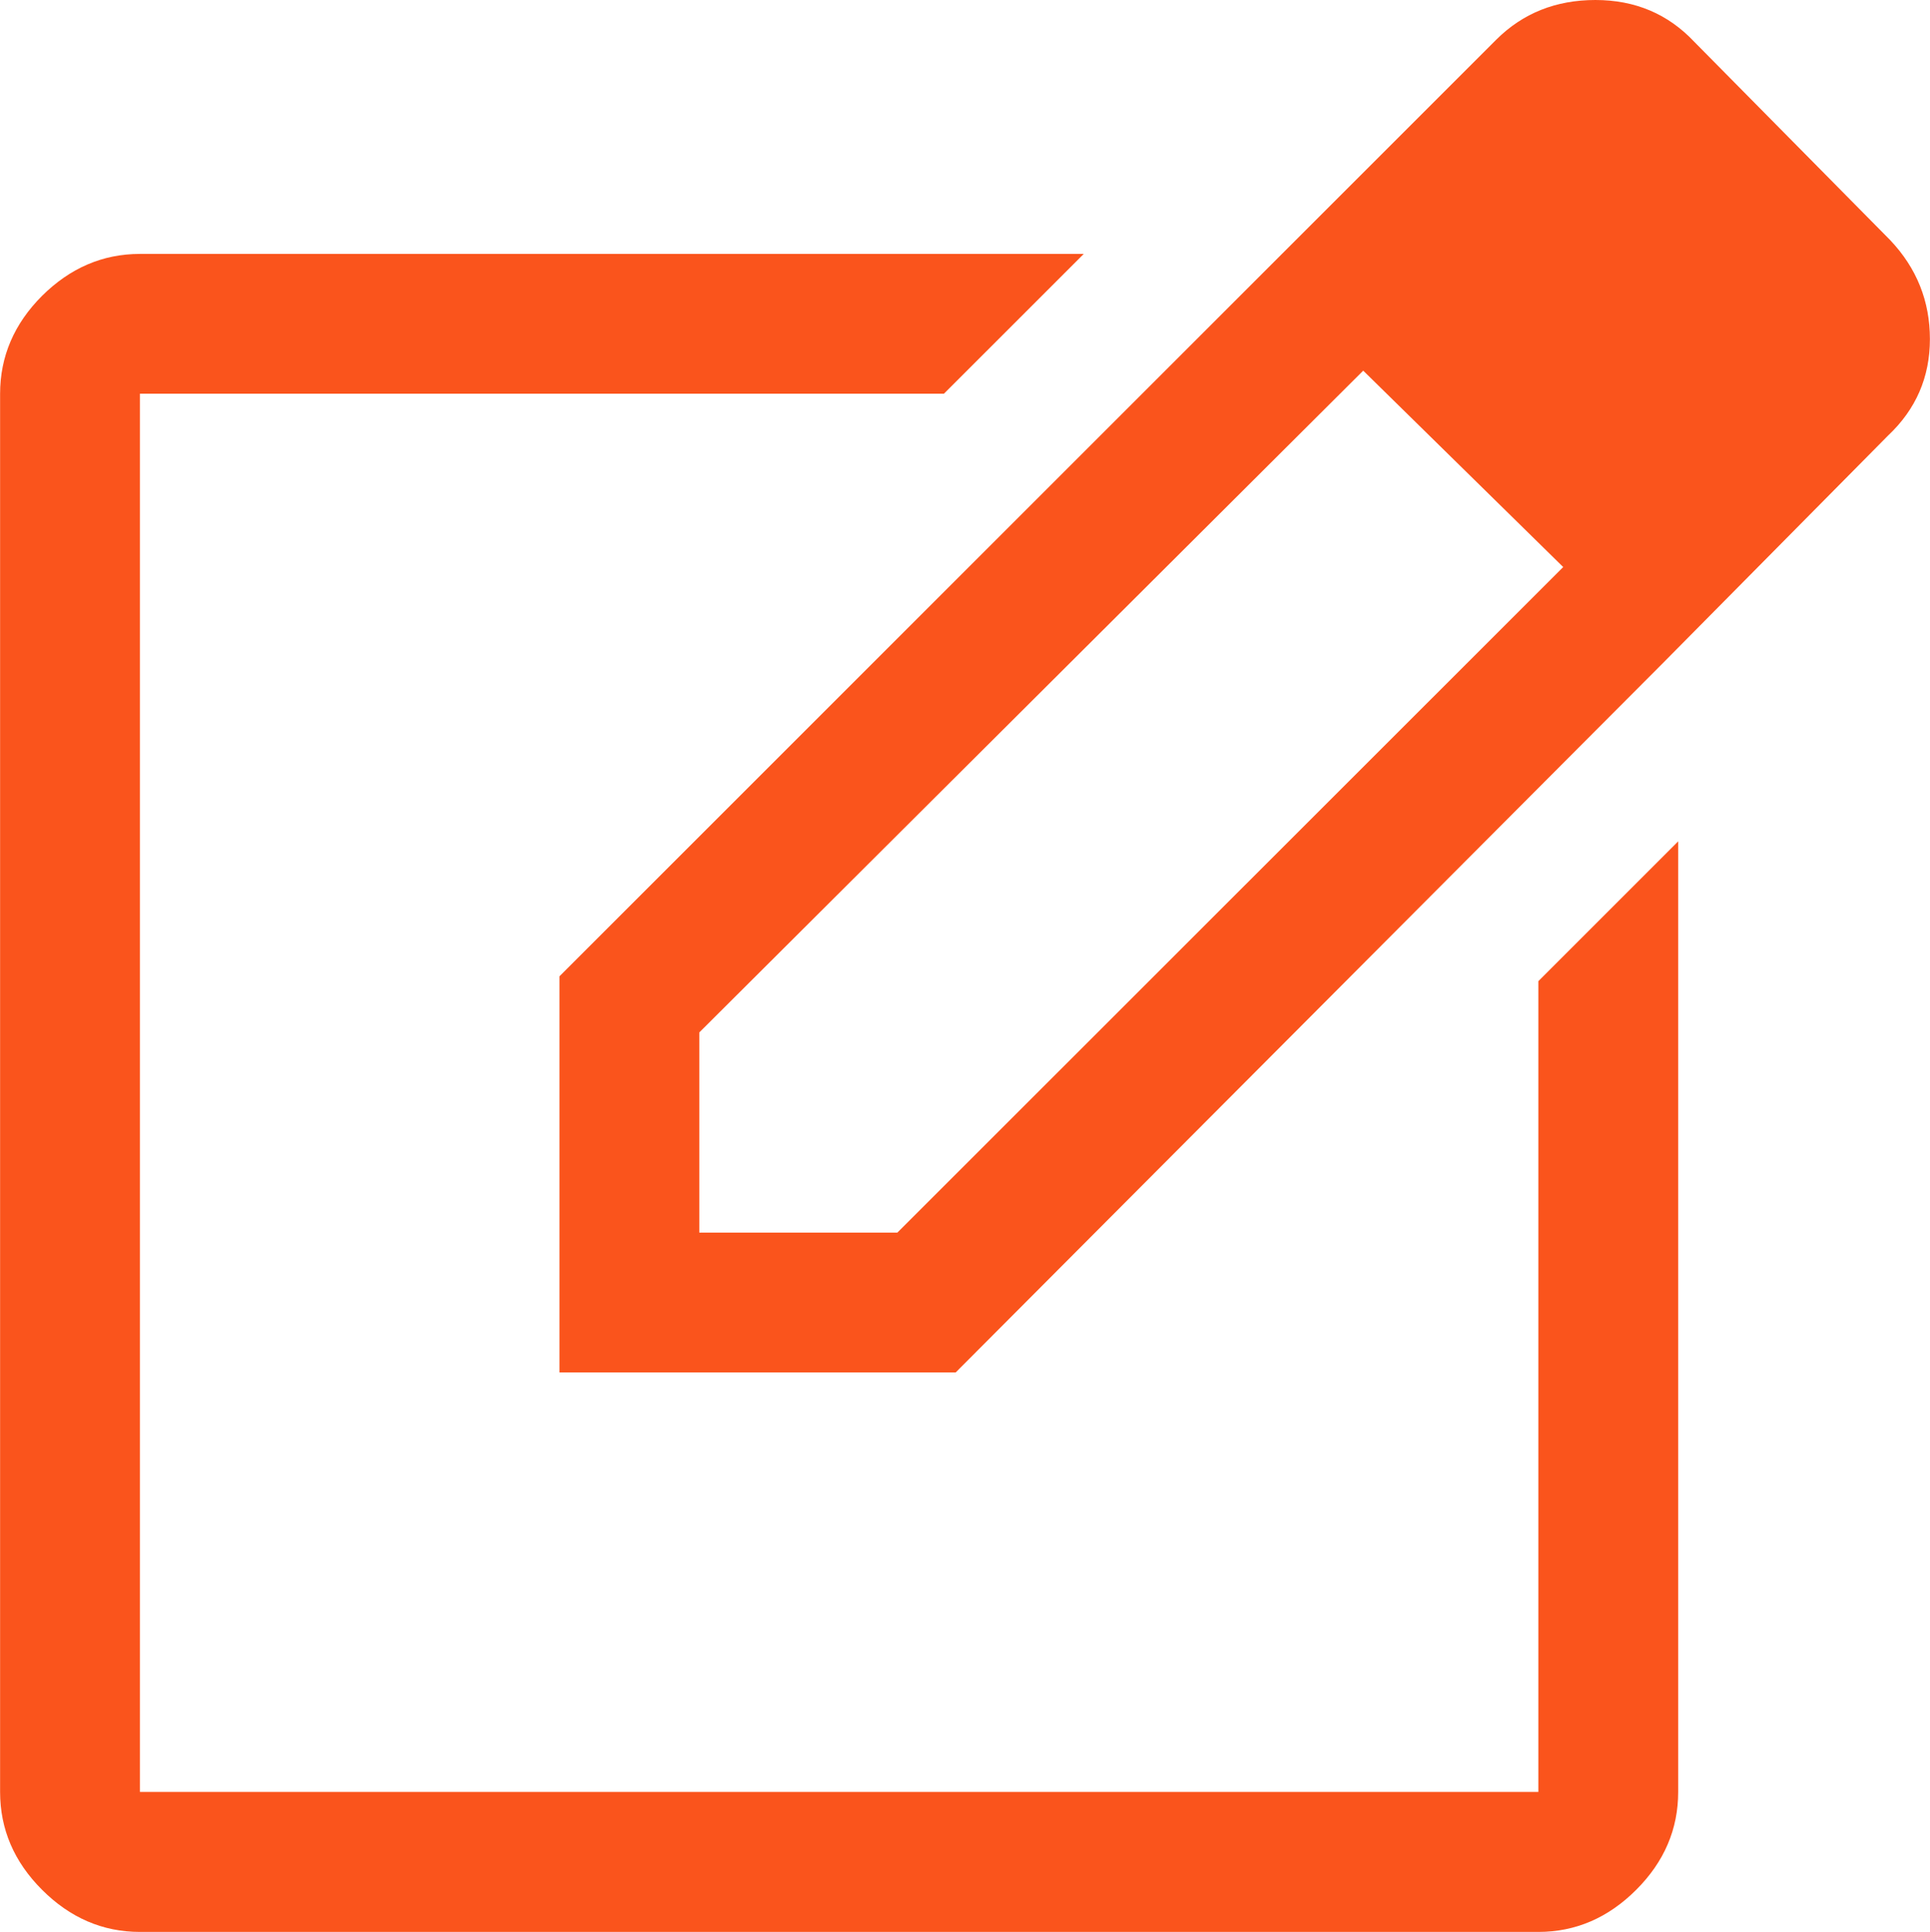 <svg width="10.35" height="10.362" viewBox="0 0 10.35 10.363" fill="none" xmlns="http://www.w3.org/2000/svg" xmlns:xlink="http://www.w3.org/1999/xlink">
	<desc>
			Created with Pixso.
	</desc>
	<path d="M0.75 10.363C0.55 10.363 0.375 10.287 0.225 10.137C0.075 9.987 0 9.812 0 9.612L0 2.112C0 1.913 0.075 1.737 0.225 1.587C0.375 1.438 0.55 1.362 0.75 1.362L5.812 1.362L5.062 2.112L0.75 2.112L0.75 9.612L8.25 9.612L8.25 5.263L9 4.513L9 9.612C9 9.812 8.925 9.987 8.775 10.137C8.625 10.287 8.45 10.363 8.25 10.363L0.75 10.363M6.775 1.462L7.312 1.987L3.75 5.538L3.75 6.612L4.812 6.612L8.387 3.038L8.913 3.562L5.125 7.362L3 7.362L3 5.237L6.775 1.462M8.913 3.562L6.775 1.462L8.025 0.212C8.167 0.071 8.344 0 8.556 0C8.769 0 8.946 0.075 9.087 0.225L10.137 1.288C10.279 1.438 10.35 1.615 10.35 1.819C10.35 2.023 10.275 2.196 10.125 2.337L8.913 3.562Z" fill-rule="nonzero" fill="#FA541C"/>
	<defs/>
</svg>
